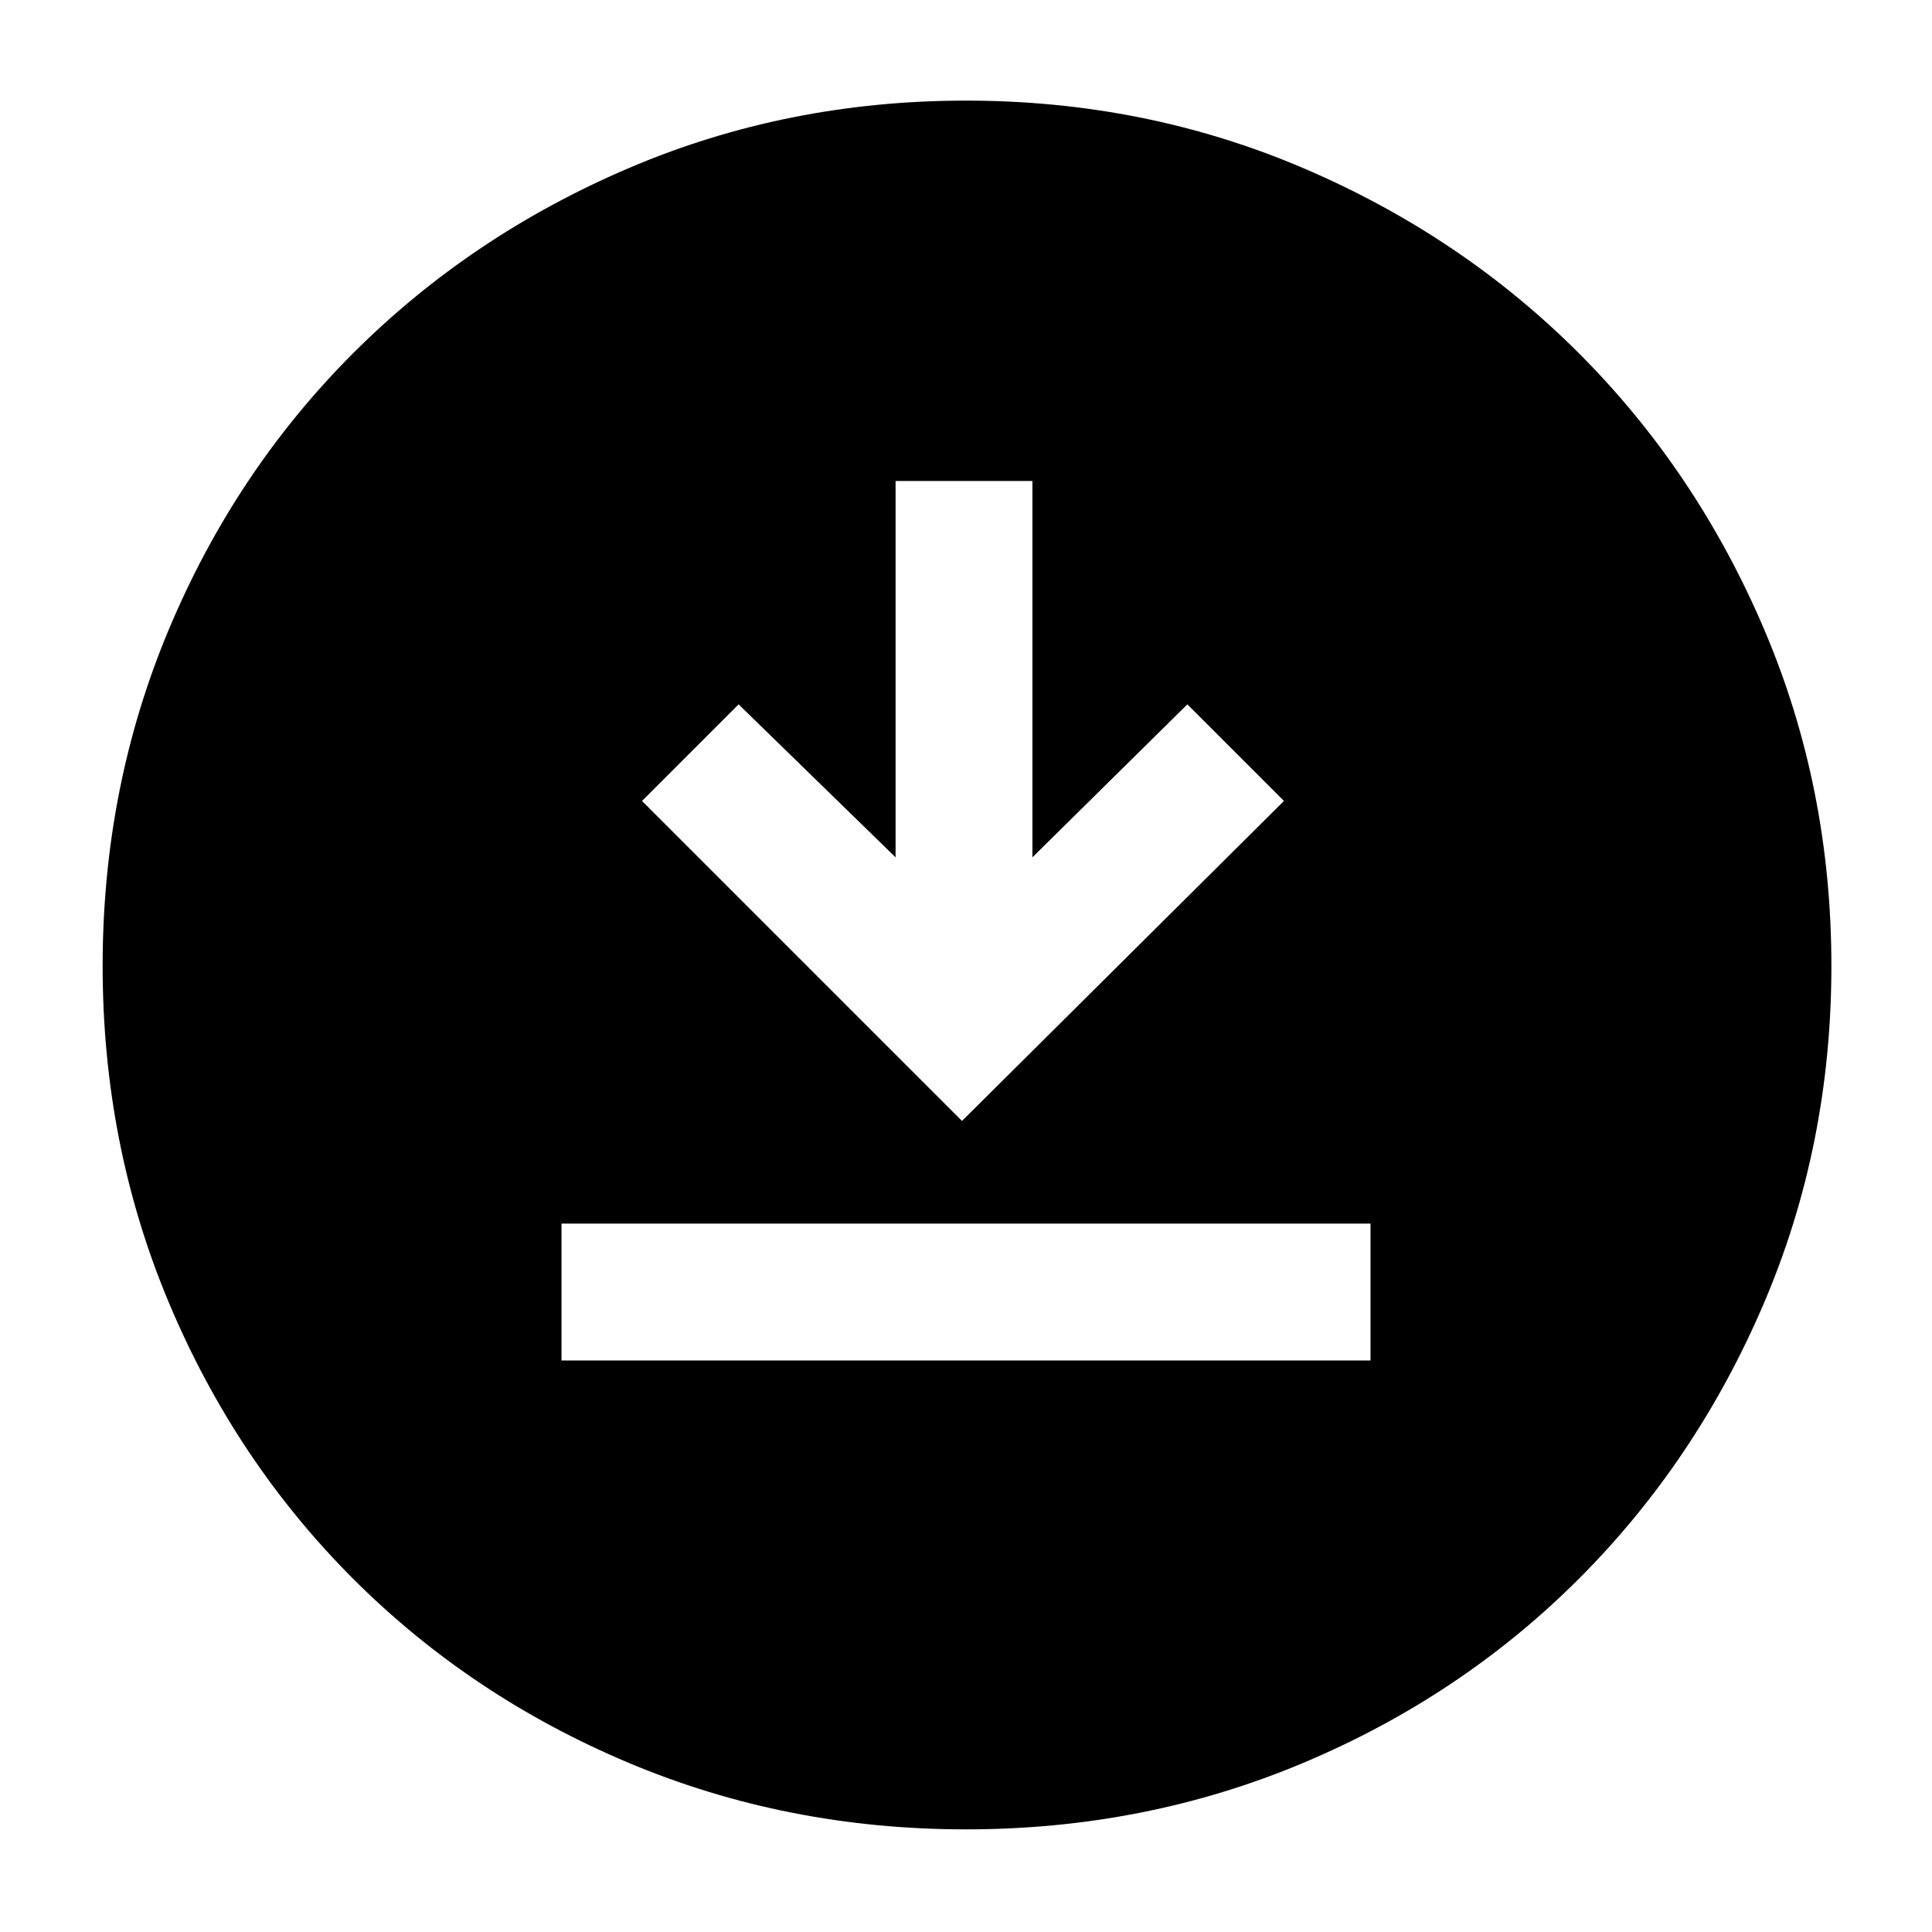 <svg xmlns="http://www.w3.org/2000/svg" height="40" width="40"><path d="M11.625 28.167h16.75v-2.834h-16.75Zm8.292-4.959 6.666-6.625-2-2-3.208 3.167V9.958h-2.833v7.792l-3.25-3.167-2 2ZM20 37.875q-3.708 0-6.979-1.375t-5.709-3.812Q4.875 30.25 3.5 26.979 2.125 23.708 2.125 20T3.5 13.021Q4.875 9.75 7.312 7.312q2.438-2.437 5.709-3.833Q16.292 2.083 20 2.083t6.979 1.396q3.271 1.396 5.709 3.833 2.437 2.438 3.833 5.709 1.396 3.271 1.396 6.979t-1.396 6.979q-1.396 3.271-3.833 5.709-2.438 2.437-5.709 3.812-3.271 1.375-6.979 1.375Z"/></svg>